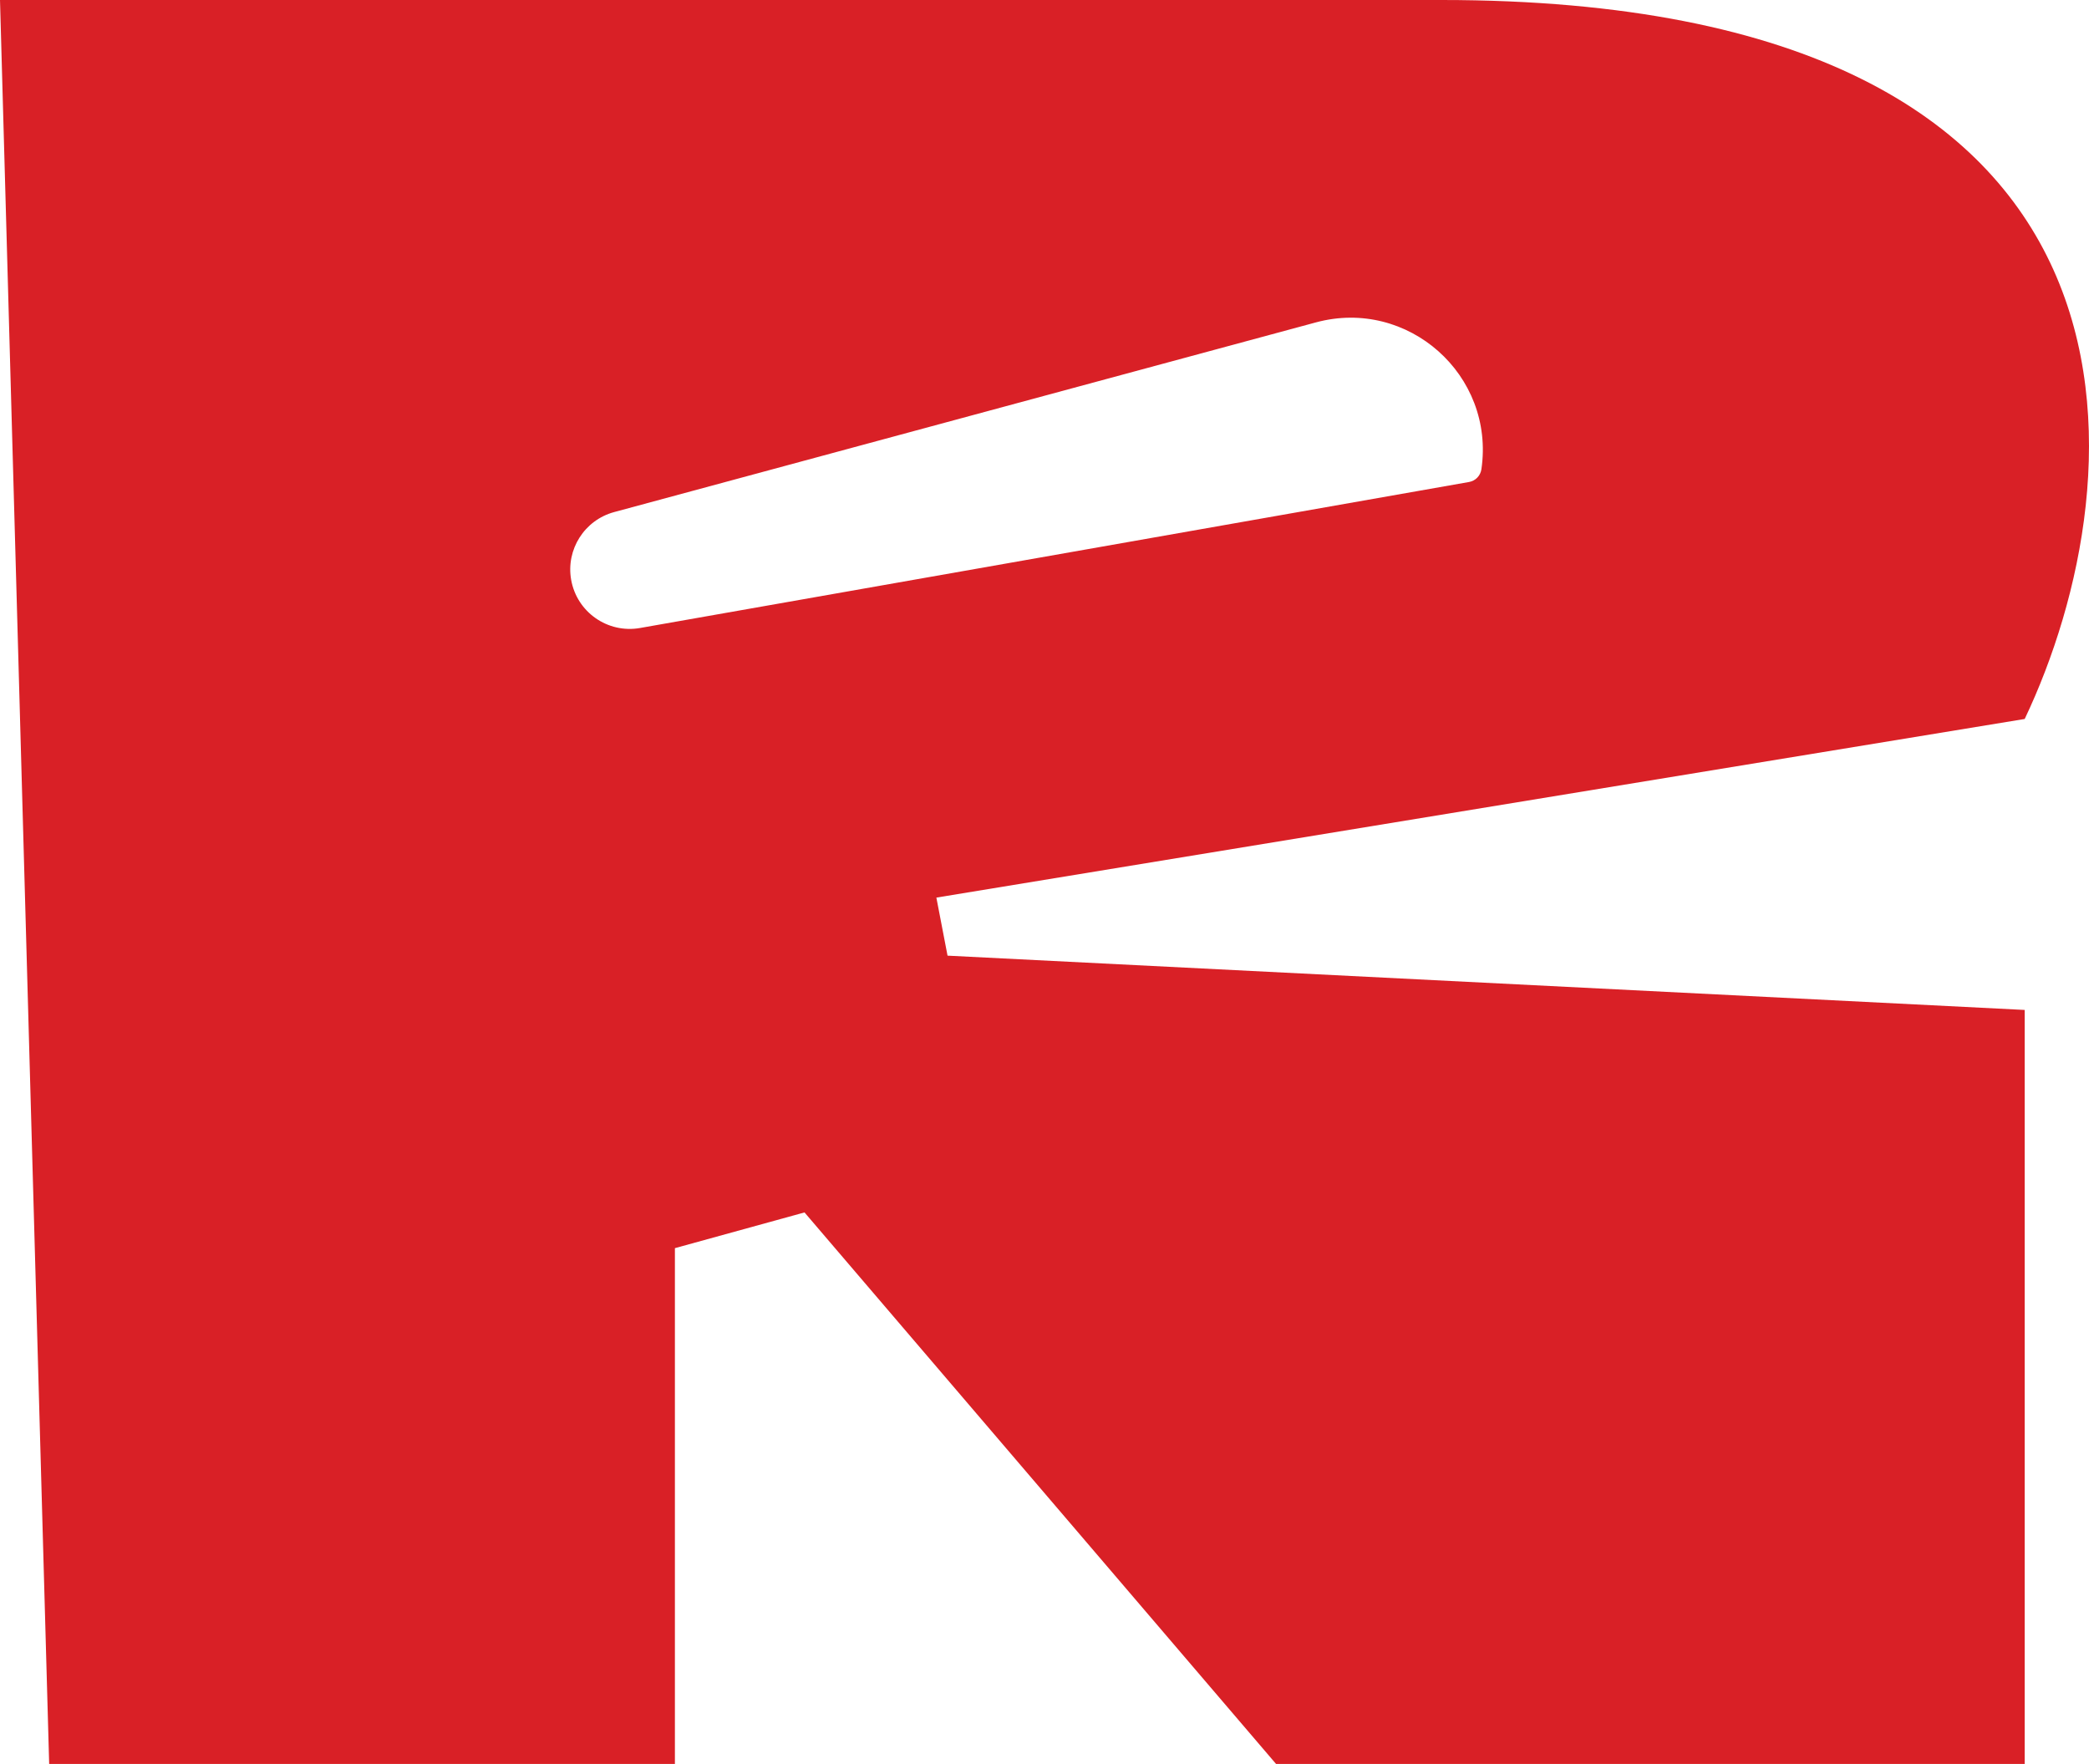 <svg width="302" height="255" viewBox="0 0 302 255" fill="none" xmlns="http://www.w3.org/2000/svg">
<path fill-rule="evenodd" clip-rule="evenodd" d="M0 0L7.108 255H97.568V180.437L116.306 175.272L184.475 255H292.704V146L136.983 138.152L135.368 129.759L292.704 103.937C309.181 69.291 315.384 0 208.382 0H0ZM214.162 67.841C216.153 54.216 203.532 43.013 190.239 46.605L88.791 74.026C84.497 75.186 81.798 79.432 82.569 83.813C83.392 88.487 87.849 91.609 92.524 90.786L212.377 69.678C213.306 69.515 214.025 68.774 214.162 67.841Z" fill="#D92026"/>
</svg>
